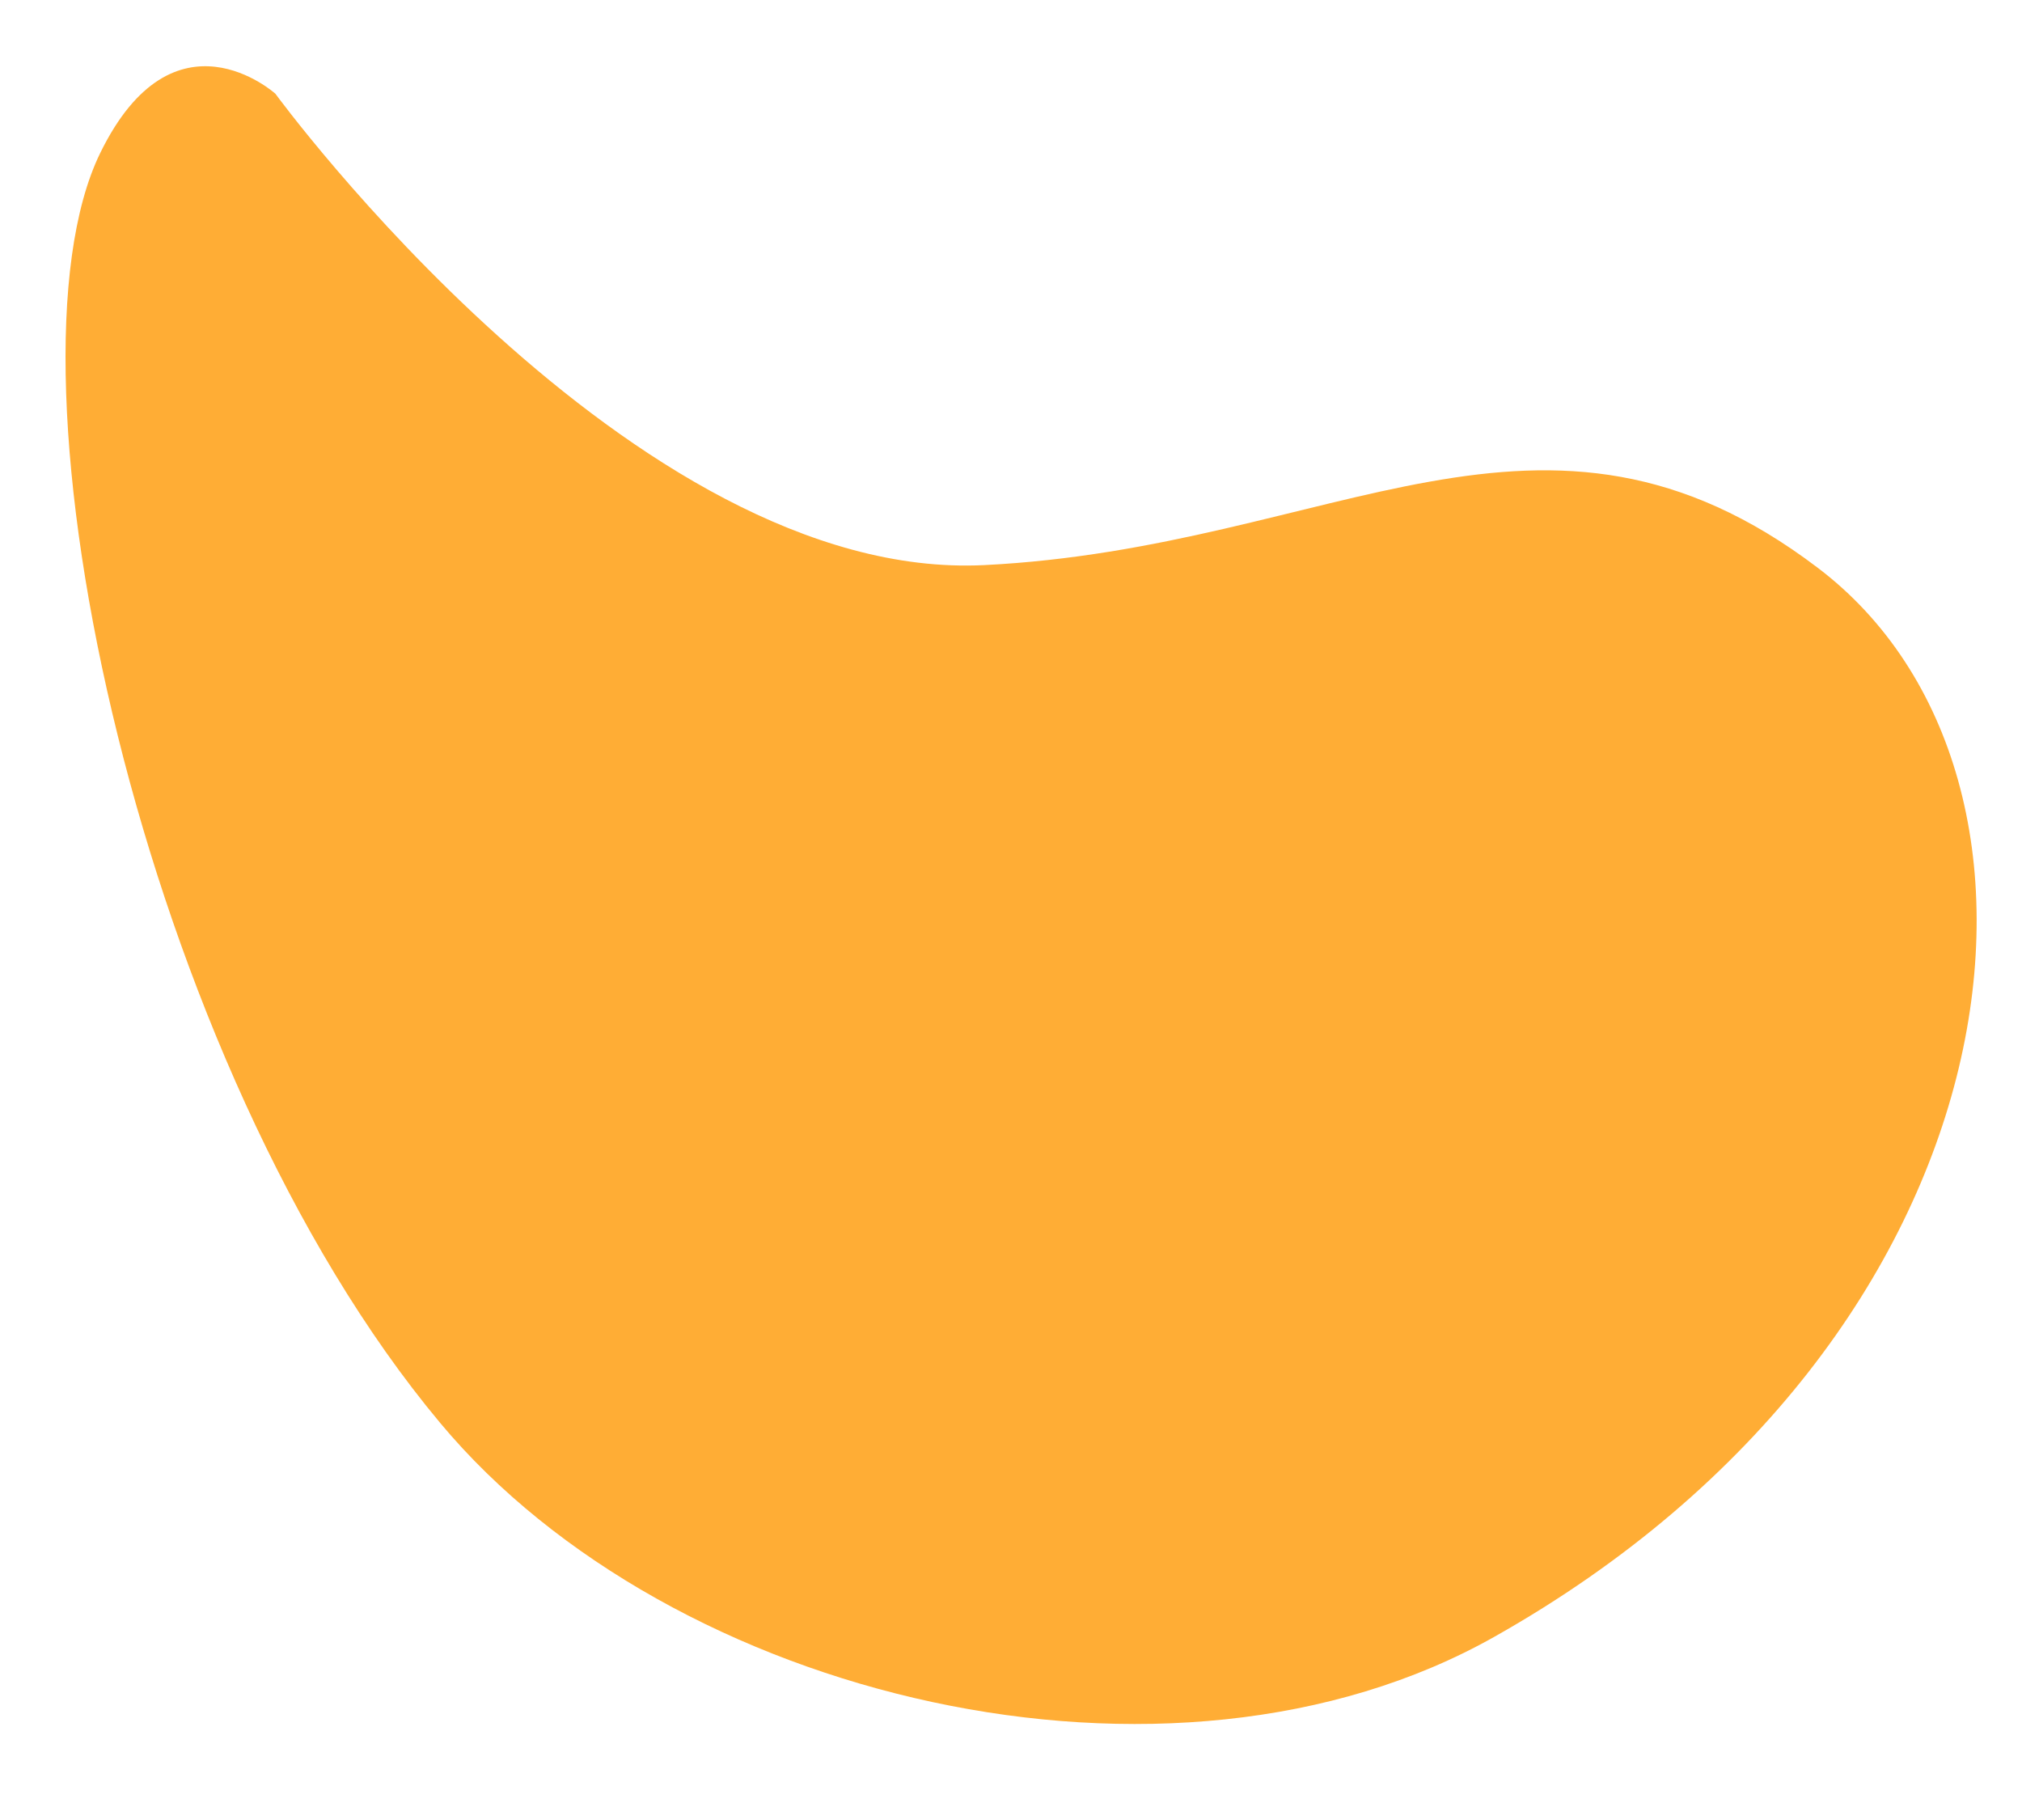 <svg width="20" height="18" viewBox="0 0 20 18" fill="none" xmlns="http://www.w3.org/2000/svg">
<path d="M2.724 0.927C2.724 0.927 6.255 5.76 9.734 5.589C13.208 5.417 15.261 3.552 17.979 5.615C20.703 7.677 20.042 13.224 14.781 16.188C11.578 17.995 6.635 16.807 4.354 14.073C1.385 10.521 -0.062 3.677 0.99 1.516C1.719 0.021 2.724 0.927 2.724 0.927Z" fill="#FFAD35"/>
</svg>
